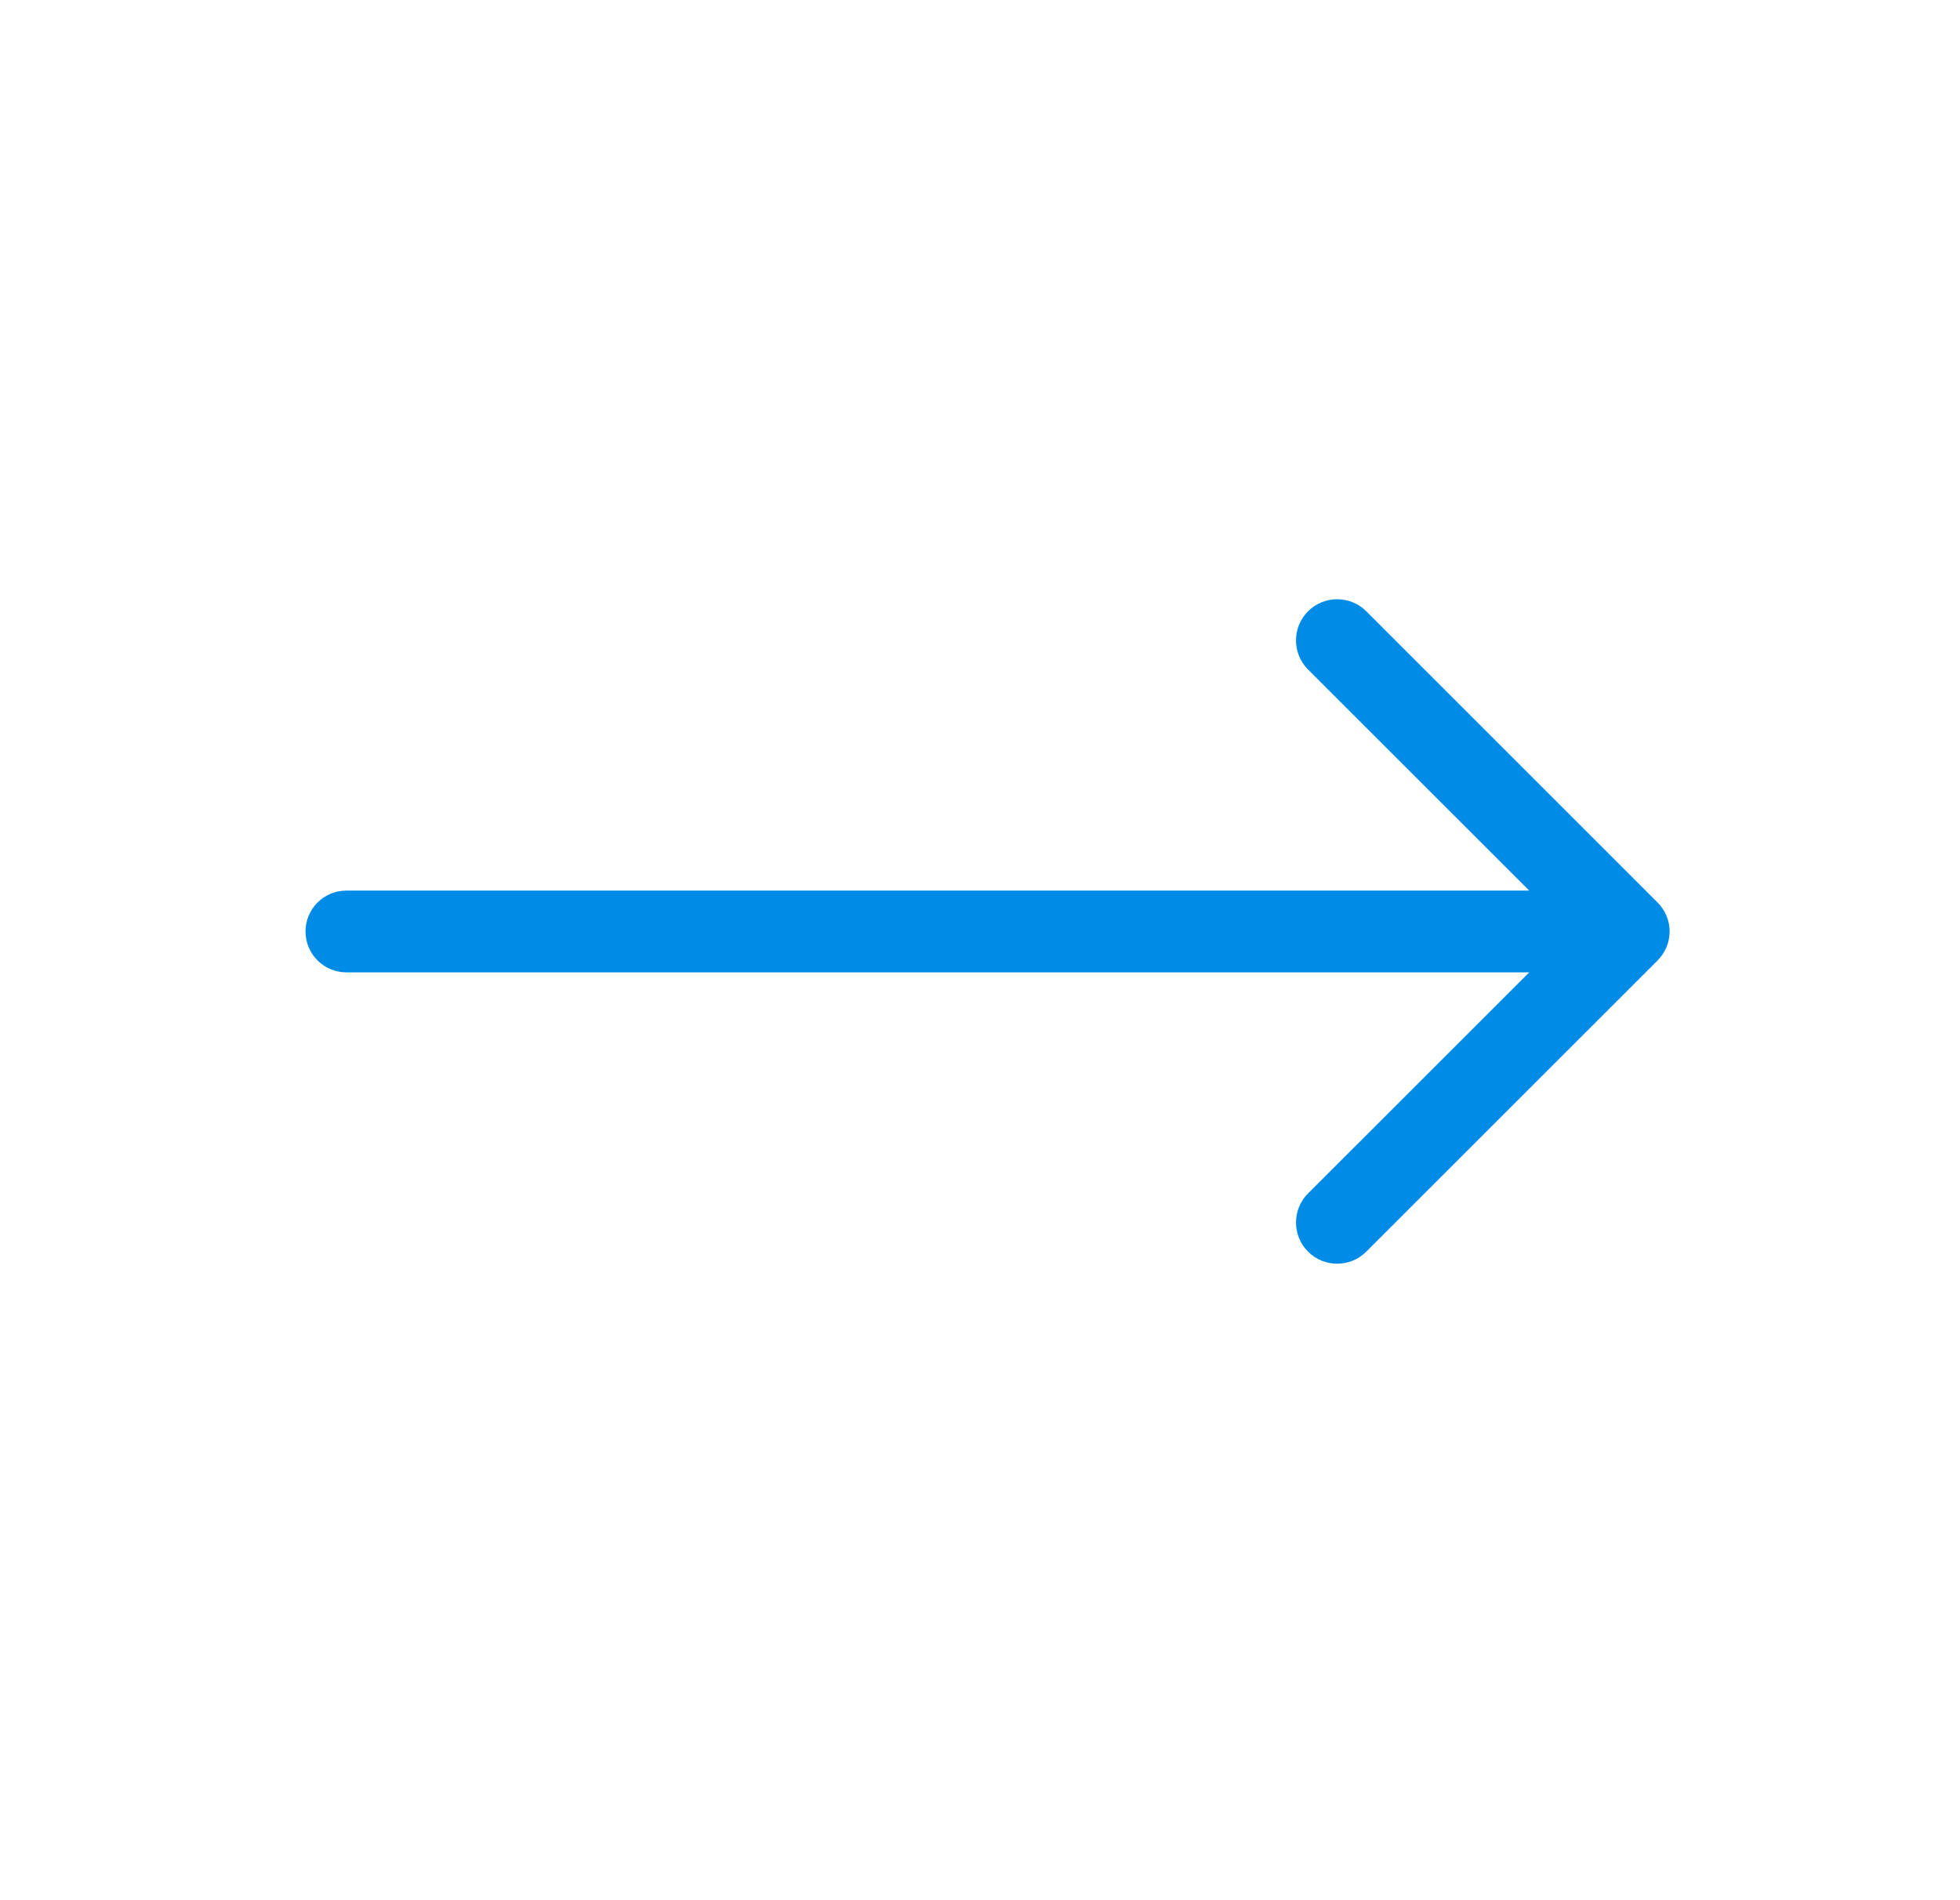 <svg width="33" height="32" viewBox="0 0 33 32" fill="none" xmlns="http://www.w3.org/2000/svg">
<g clip-path="url(#clip0)">
<path d="M5.144 15.686C5.144 16.067 5.452 16.375 5.832 16.375L25.747 16.375L22.023 20.098C21.753 20.369 21.753 20.808 22.023 21.078C22.294 21.349 22.733 21.349 23.004 21.078L27.906 16.177C28.036 16.047 28.111 15.871 28.111 15.686C28.111 15.502 28.036 15.326 27.906 15.196L23.004 10.294C22.733 10.024 22.294 10.024 22.023 10.294C21.753 10.565 21.753 11.004 22.023 11.275L25.747 14.998L5.832 14.998C5.452 14.998 5.144 15.306 5.144 15.686Z" fill="#008BE6"/>
</g>
<defs>
<clipPath id="clip0">
<rect width="22.184" height="22.184" fill="white" transform="translate(16.627) rotate(45)"/>
</clipPath>
</defs>
</svg>

